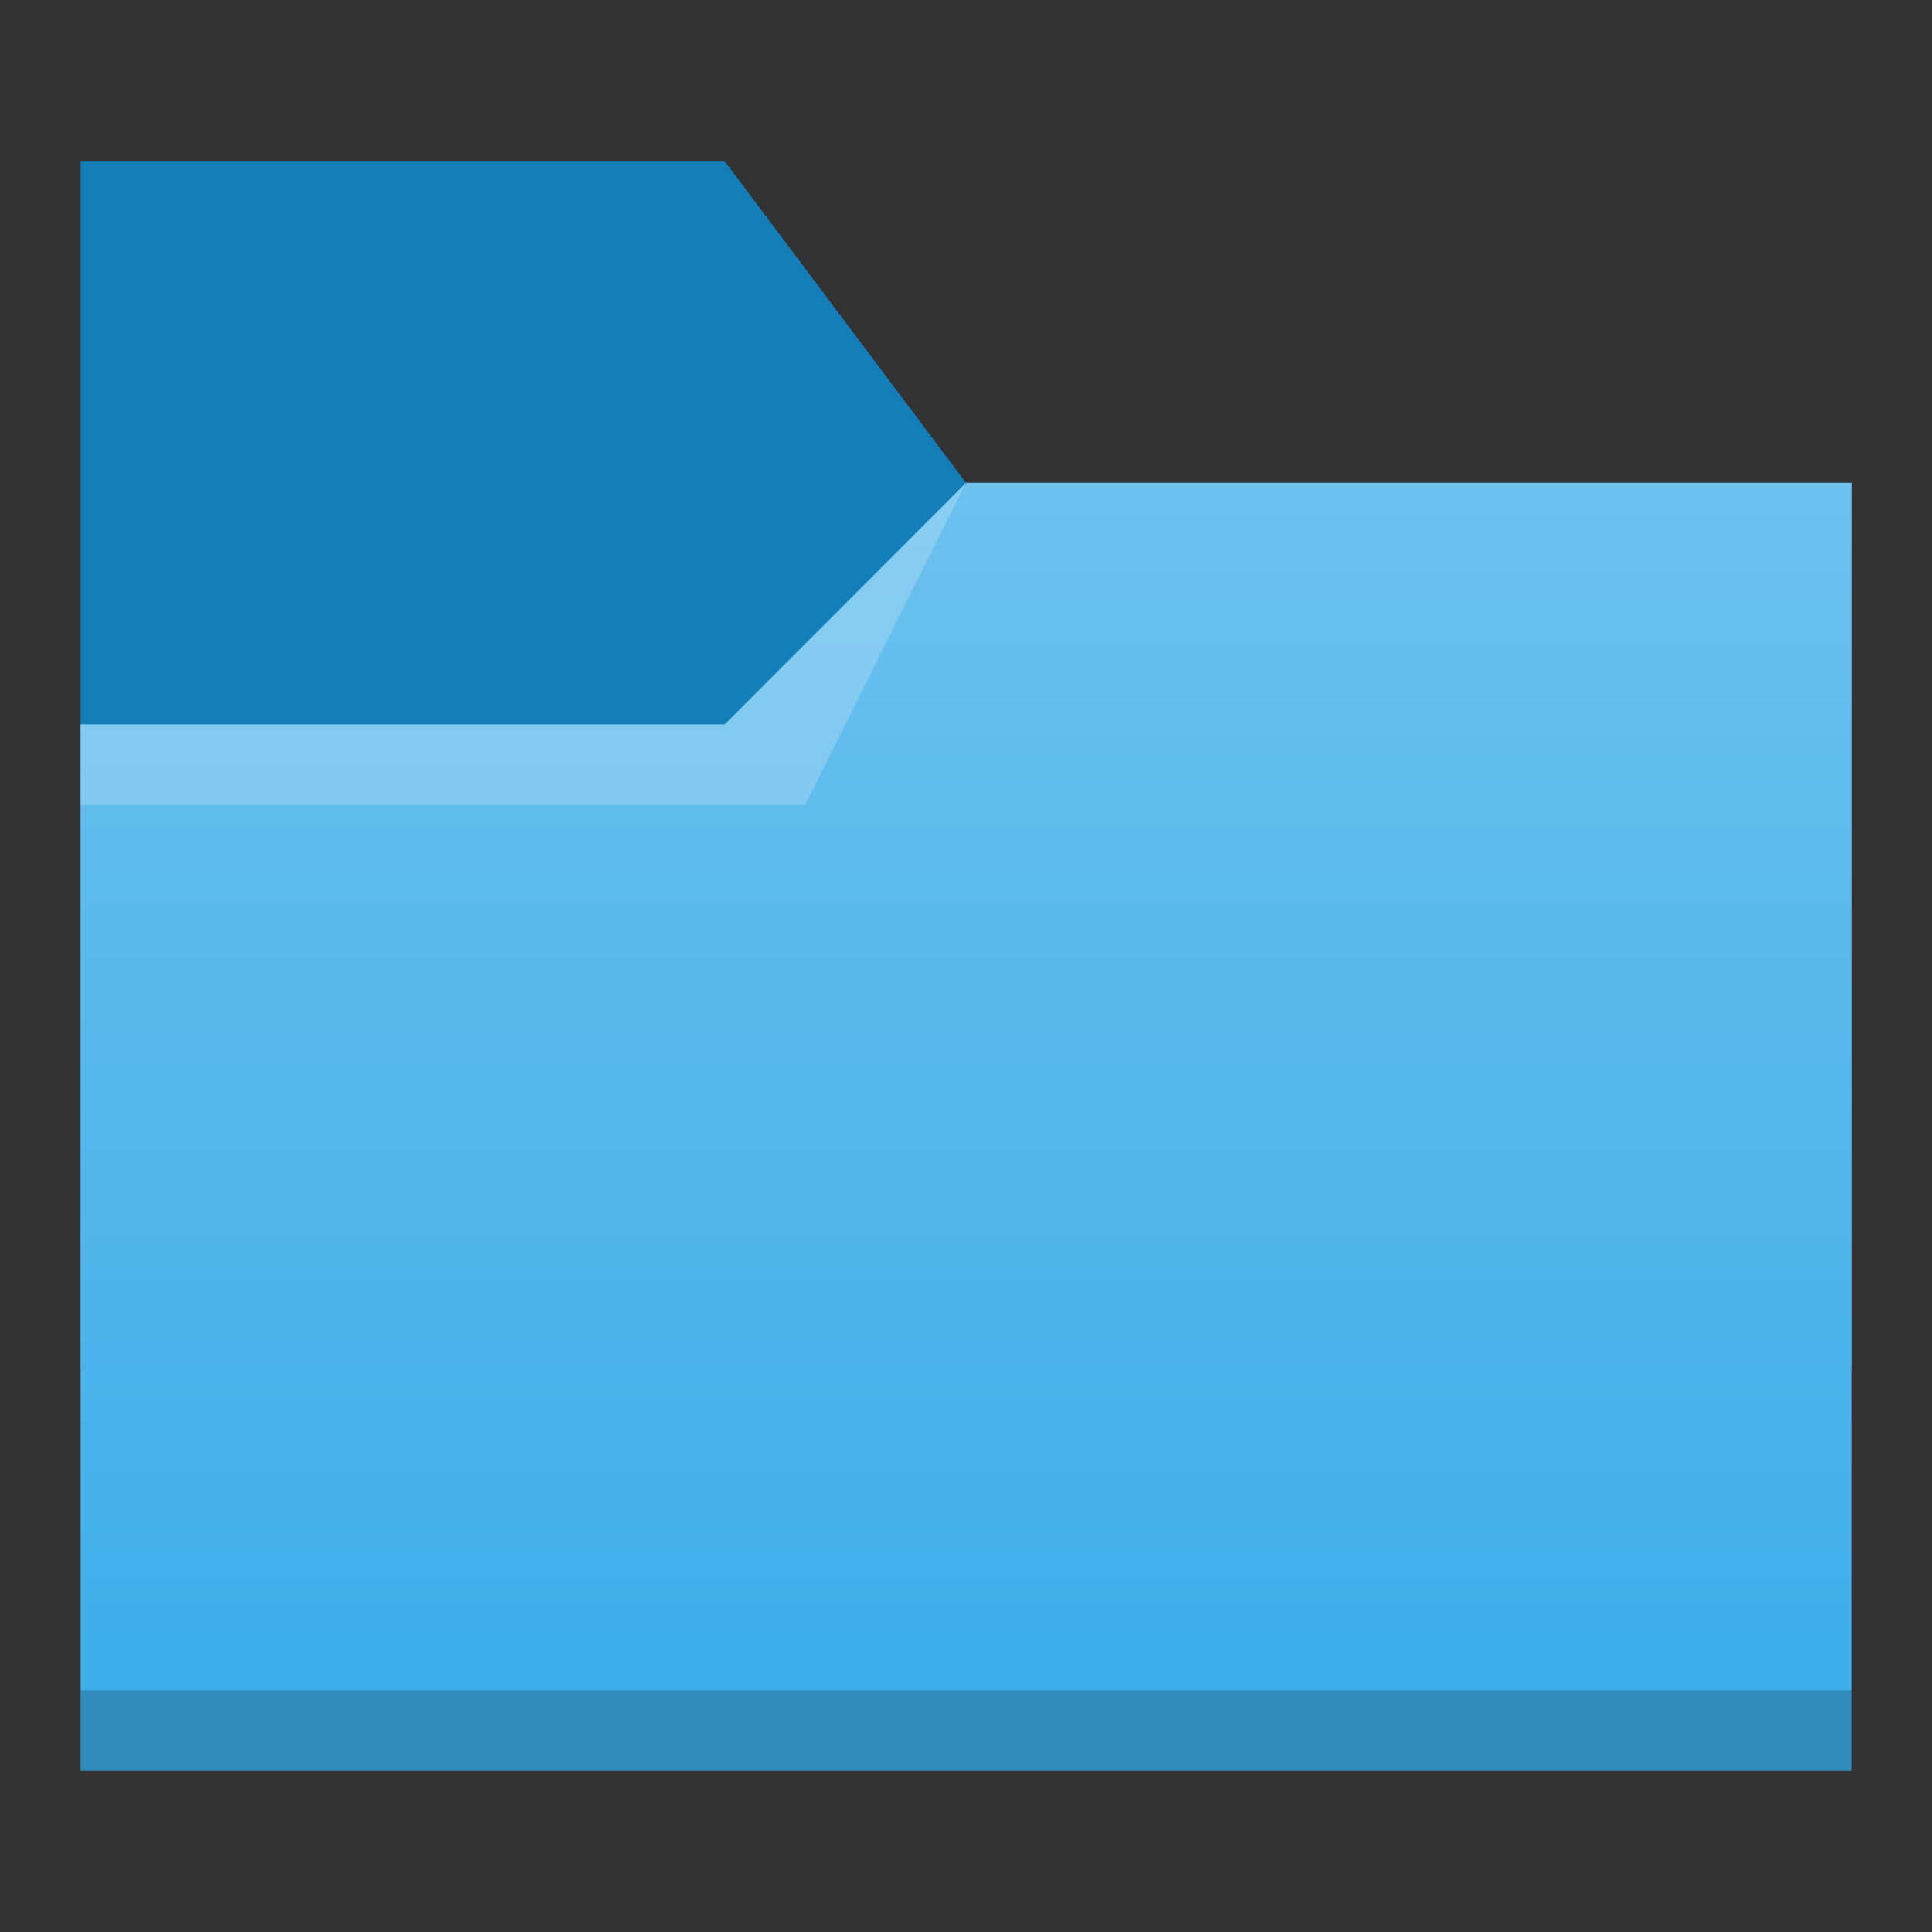 <?xml version="1.0" encoding="UTF-8" standalone="no"?>
<!-- Created with Inkscape (http://www.inkscape.org/) -->

<svg
   width="24"
   height="24"
   viewBox="0 0 6.35 6.35"
   version="1.1"
   id="svg5"
   inkscape:version="1.1.1 (3bf5ae0d25, 2021-09-20, custom)"
   sodipodi:docname="folder.svg"
   xmlns:inkscape="http://www.inkscape.org/namespaces/inkscape"
   xmlns:sodipodi="http://sodipodi.sourceforge.net/DTD/sodipodi-0.dtd"
   xmlns:xlink="http://www.w3.org/1999/xlink"
   xmlns="http://www.w3.org/2000/svg"
   xmlns:svg="http://www.w3.org/2000/svg">
  <rect x="0" y="0" width="6.35" height="6.35" fill="#333333" stroke="none"/>
  <sodipodi:namedview
     id="namedview7"
     pagecolor="#ffffff"
     bordercolor="#666666"
     borderopacity="1.0"
     inkscape:pageshadow="2"
     inkscape:pageopacity="0.0"
     inkscape:pagecheckerboard="0"
     inkscape:document-units="px"
     showgrid="false"
     units="px"
     height="22px"
     inkscape:zoom="26.452222"
     inkscape:cx="10.887554"
     inkscape:cy="12.758853"
     inkscape:window-width="1920"
     inkscape:window-height="1019"
     inkscape:window-x="0"
     inkscape:window-y="31"
     inkscape:window-maximized="1"
     inkscape:current-layer="svg5" />
  <defs
     id="defs2">
    <linearGradient
       inkscape:collect="always"
       id="linearGradient2546">
      <stop
         style="stop-color:#3daee9;stop-opacity:1;"
         offset="0"
         id="stop2542" />
      <stop
         style="stop-color:#6cc1ef;stop-opacity:1"
         offset="1"
         id="stop2544" />
    </linearGradient>
    <linearGradient
       inkscape:collect="always"
       xlink:href="#linearGradient2546"
       id="linearGradient2548"
       x1="4.762"
       y1="5.556"
       x2="4.762"
       y2="1.587"
       gradientUnits="userSpaceOnUse"
       gradientTransform="translate(0.265)" />
  </defs>
  <path
     id="rect846"
     style="fill:#147eb8;stroke-width:0.3"
     d="M 0.265,0.529 H 2.381 L 3.175,1.587 6.085,1.587 V 4.498 H 0.265 Z"
     sodipodi:nodetypes="ccccccc" />
  <path
     id="rect2061"
     style="fill:url(#linearGradient2548);fill-opacity:1;stroke-width:0.265"
     d="m 0.265,2.381 2.117,10e-8 L 3.175,1.587 6.085,1.587 V 5.821 H 0.265 Z"
     sodipodi:nodetypes="ccccccc" />
  <path
     id="rect1104"
     style="opacity:0.2;fill:#ffffff;stroke-width:0.257"
     d="m 0.265,2.381 2.117,10e-8 L 3.175,1.587 2.646,2.646 H 0.265 Z"
     sodipodi:nodetypes="cccccc" />
  <rect
     style="opacity:0.2;fill:#000000;fill-opacity:1;stroke-width:0.288"
     id="rect3508"
     width="5.821"
     height="0.265"
     x="0.265"
     y="5.556" />
</svg>
